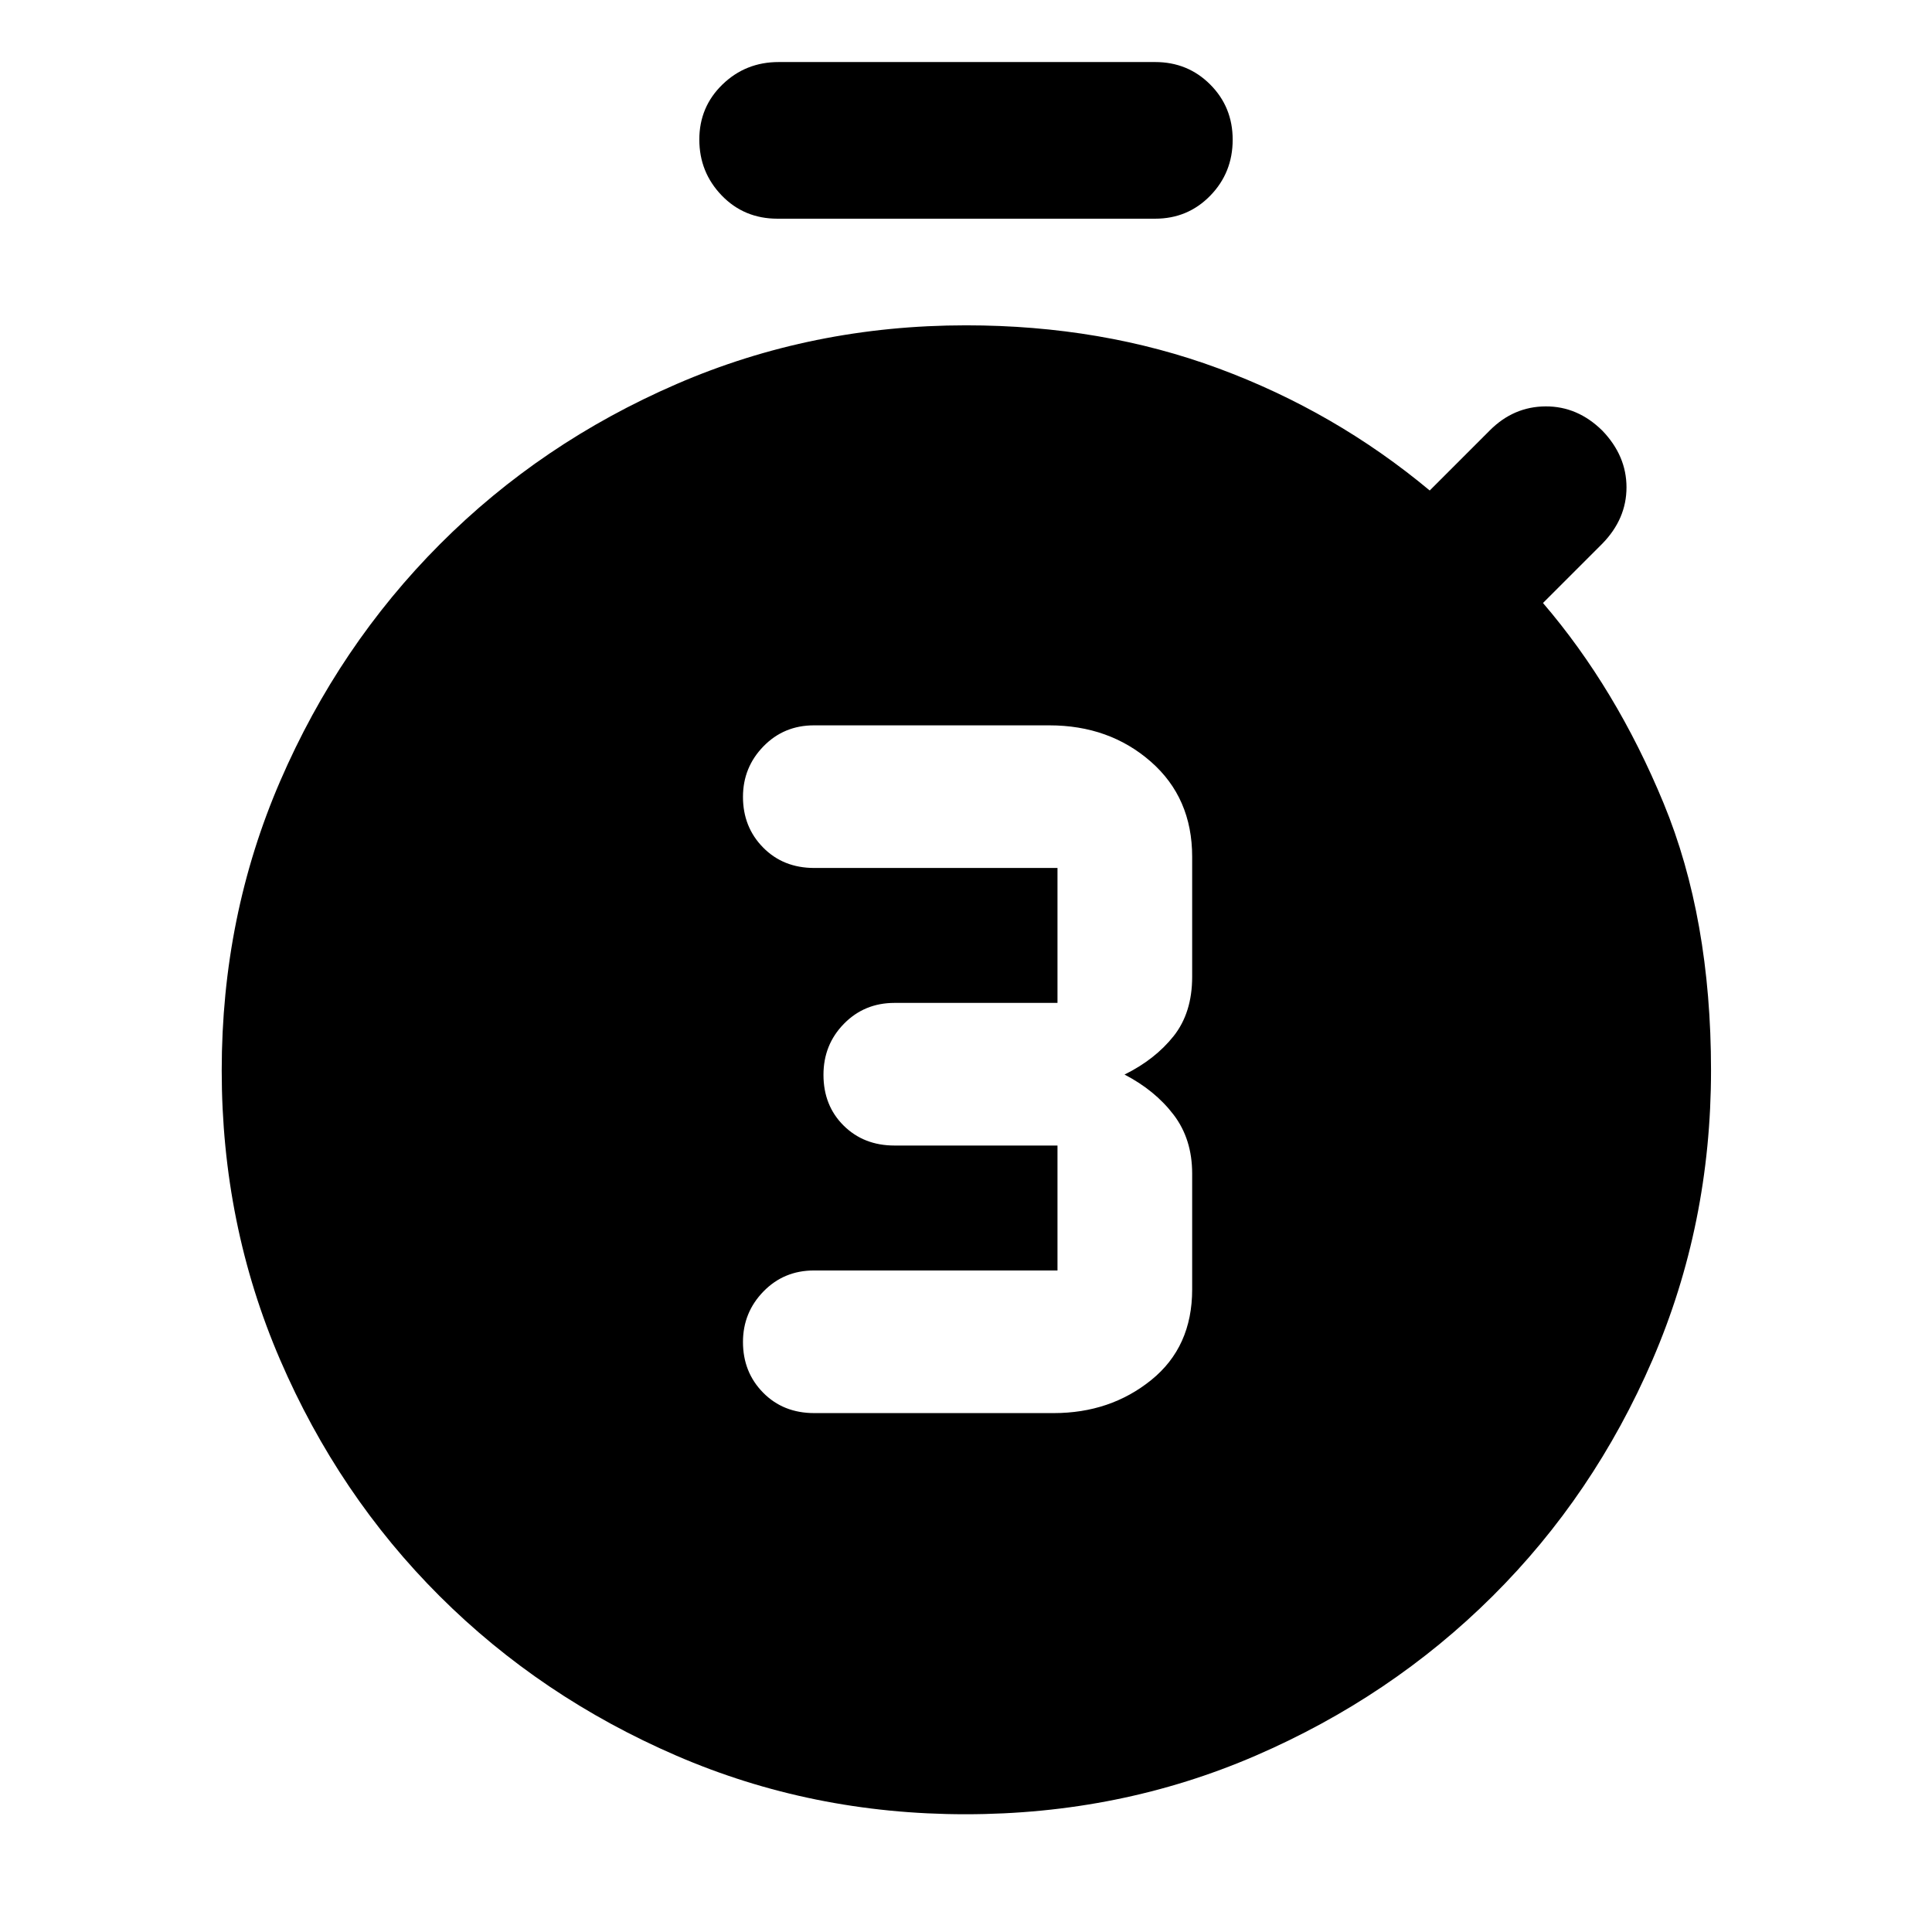 <svg xmlns="http://www.w3.org/2000/svg" height="40" viewBox="0 -960 960 960" width="40"><path d="M523.55-257.84q28.15 0 48.49-16.43 20.34-16.44 20.34-45v-57.57q0-17.16-9.22-29.25-9.22-12.1-24.39-19.97 15.17-7.49 24.39-19.1 9.22-11.61 9.22-29.47v-59.63q0-29.31-20.58-47.31-20.59-18.01-50.39-18.01H404.45q-14.94 0-25.1 10.44-10.17 10.44-10.17 25.11 0 14.99 10.01 25.16 10 10.16 25.4 10.16h120.87v67.05h-81.01q-14.94 0-25.1 10.37-10.17 10.37-10.17 25.35 0 15.3 10.01 25.23 10 9.92 25.26 9.92h81.01v62.08H404.45q-14.94 0-25.1 10.44-10.17 10.44-10.17 25.11 0 14.99 10.01 25.16 10 10.16 25.4 10.16h118.96ZM386.34-851.33q-16.6 0-27.73-11.55-11.12-11.54-11.12-27.77T359-918.03q11.51-11.14 27.91-11.14h187.08q16.22 0 27.37 11.18 11.15 11.18 11.15 27.4 0 16.4-11.15 27.83t-27.37 11.43H386.34Zm93.41 792.82q-76.36 0-143.7-29.13-67.34-29.13-117.59-79.25-50.25-50.13-79.27-117.44-29.02-67.32-29.02-143.76 0-76.66 29.09-143.87 29.08-67.22 79.34-117.63 50.26-50.41 117.59-79.58 67.33-29.18 143.81-29.18 67.63 0 125.49 21.42 57.87 21.42 104.93 60.65l29.9-29.9q11.8-11.81 27.7-11.89 15.9-.08 28.21 12.08 11.97 12.49 11.97 28.14t-11.97 27.95l-29.53 29.52q36.4 42.45 59.95 99.53 23.55 57.07 23.55 132.71 0 76.5-29.1 143.88-29.11 67.37-79.51 117.45-50.4 50.09-117.69 79.2-67.3 29.1-144.15 29.1Z"/></svg>